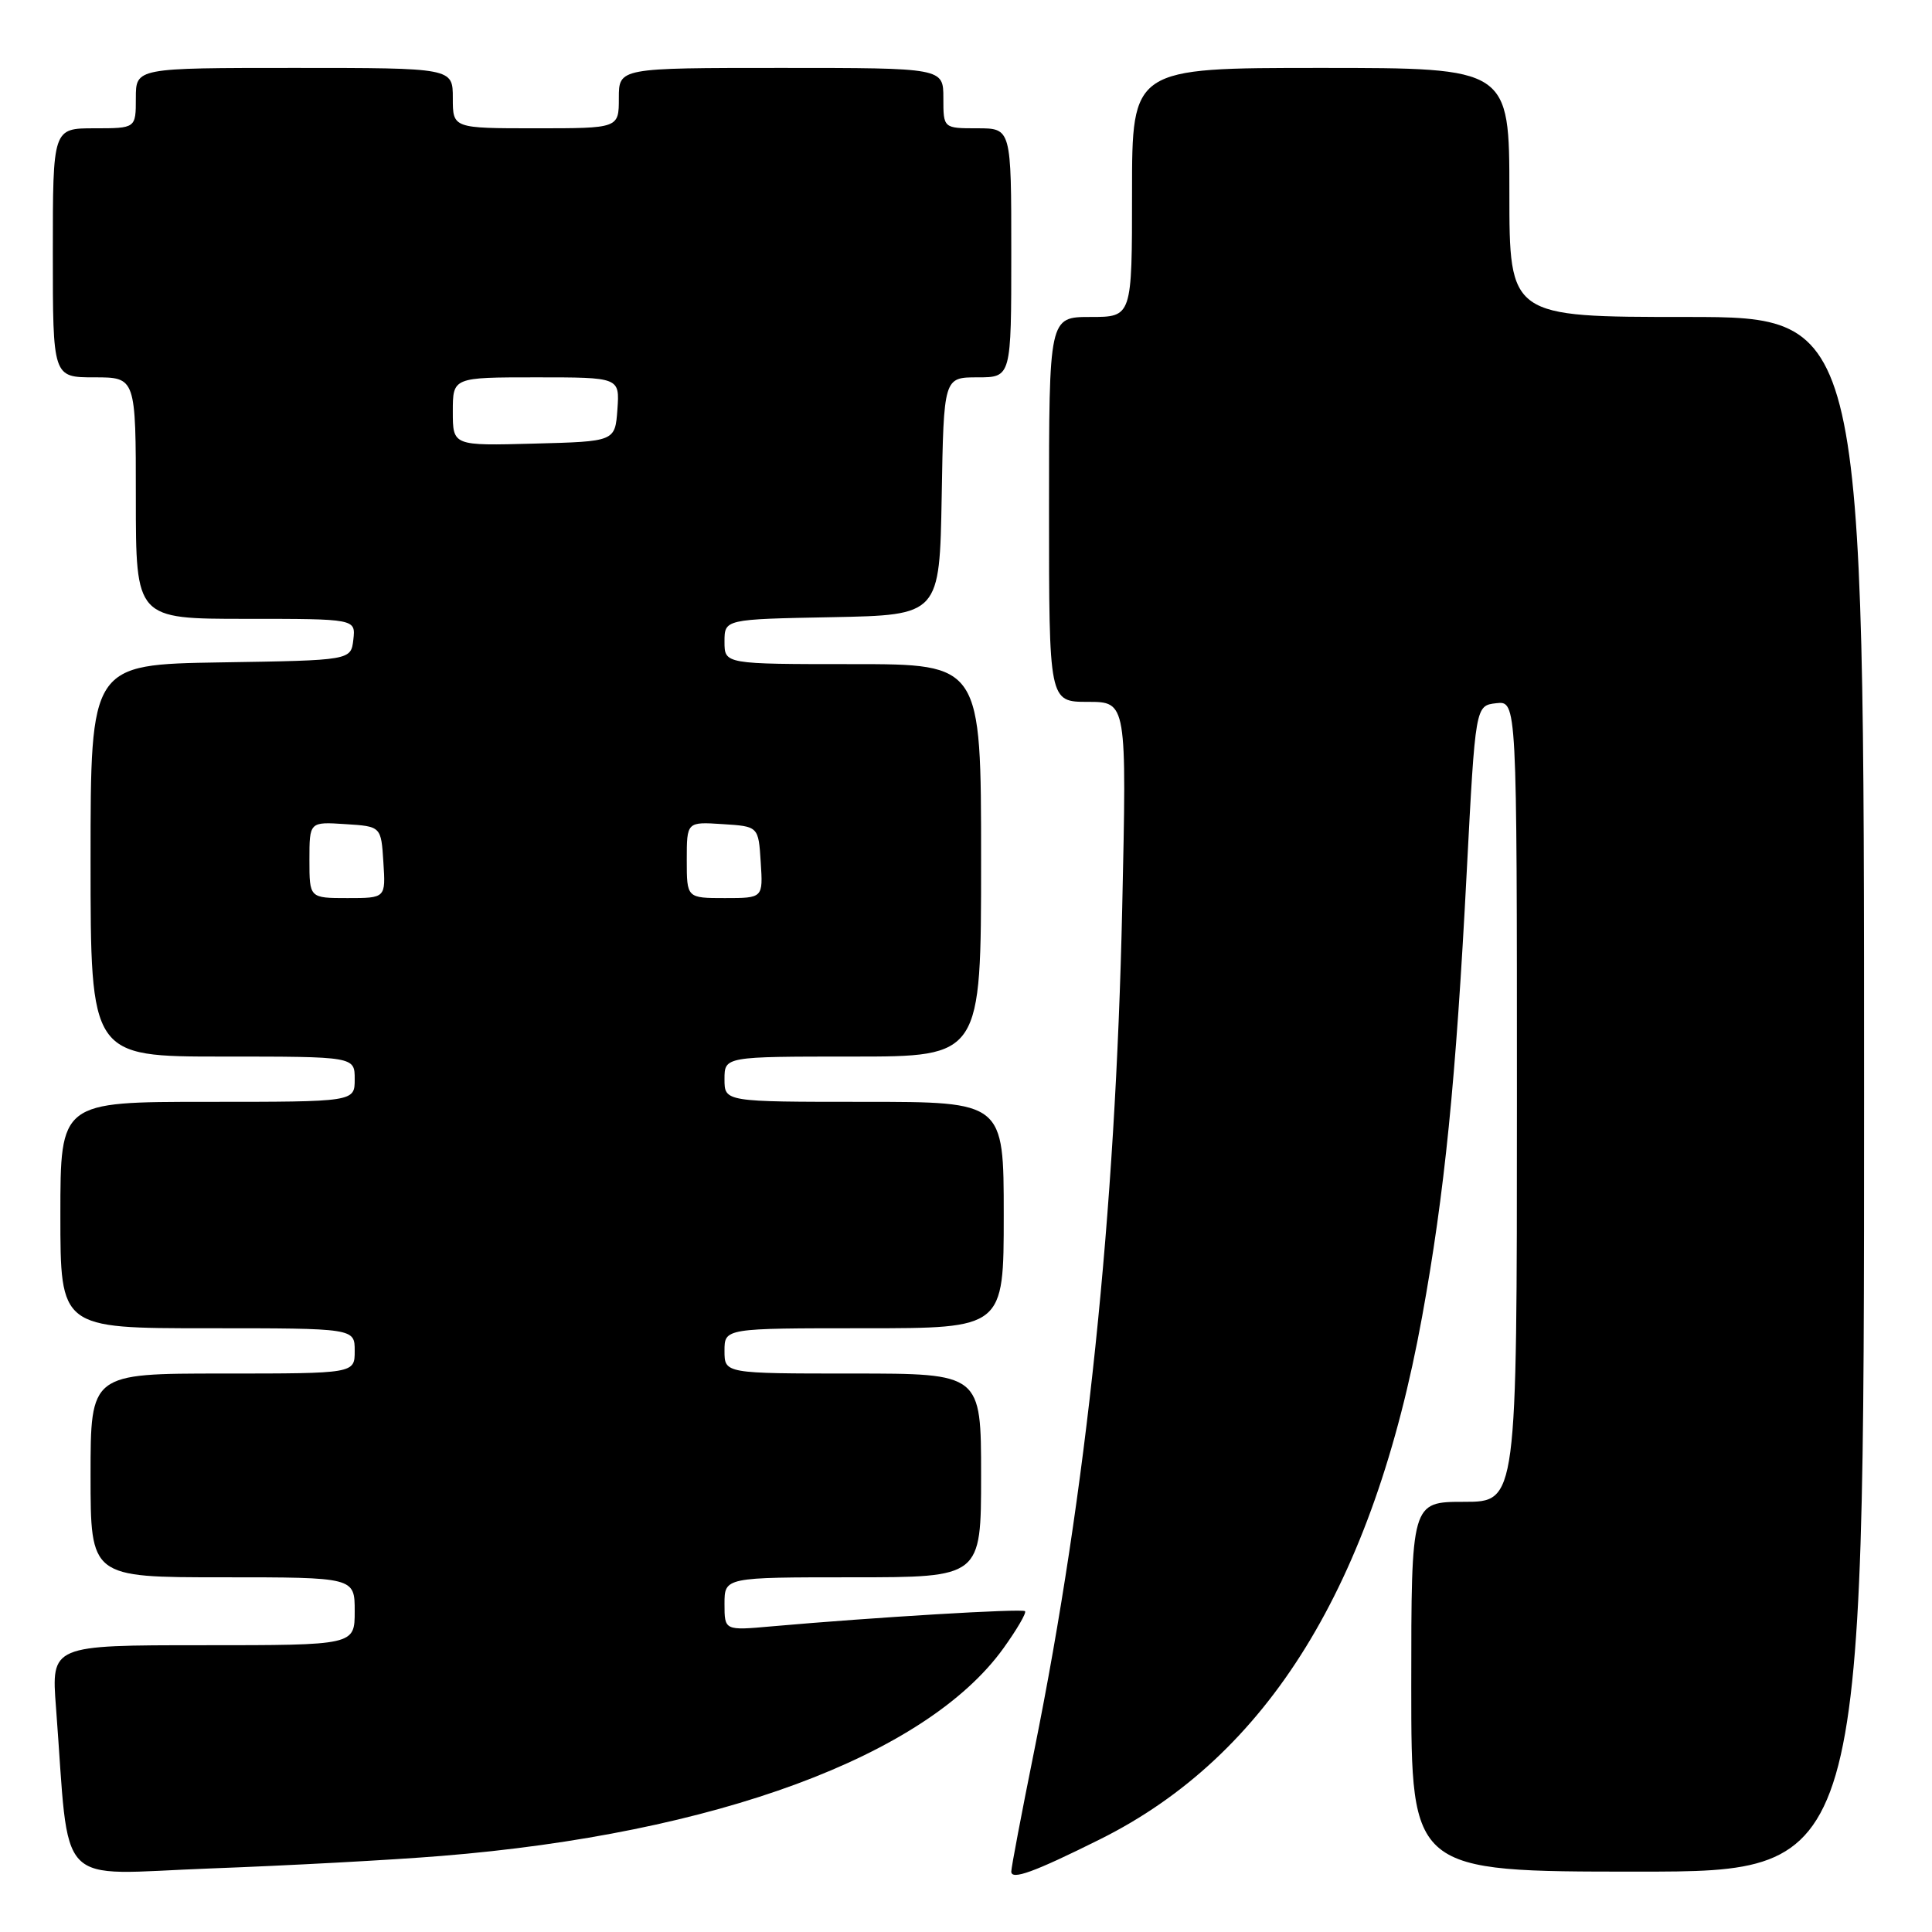 <?xml version="1.0" encoding="UTF-8" standalone="no"?>
<!DOCTYPE svg PUBLIC "-//W3C//DTD SVG 1.1//EN" "http://www.w3.org/Graphics/SVG/1.1/DTD/svg11.dtd" >
<svg xmlns="http://www.w3.org/2000/svg" xmlns:xlink="http://www.w3.org/1999/xlink" version="1.1" viewBox="0 0 256 256">
 <g >
 <path fill="currentColor"
d=" M 145.75 243.72 C 168.00 232.65 181.96 210.02 188.43 174.50 C 191.42 158.09 192.91 143.29 194.35 115.50 C 195.50 93.50 195.50 93.50 198.25 93.18 C 201.00 92.87 201.00 92.87 201.00 145.93 C 201.00 199.00 201.00 199.00 194.00 199.00 C 187.00 199.00 187.00 199.00 187.00 223.50 C 187.00 248.00 187.00 248.00 217.00 248.00 C 247.00 248.00 247.00 248.00 247.00 145.00 C 247.00 42.00 247.00 42.00 223.50 42.00 C 200.00 42.00 200.00 42.00 200.00 25.50 C 200.00 9.00 200.00 9.00 175.00 9.00 C 150.00 9.00 150.00 9.00 150.00 25.50 C 150.00 42.00 150.00 42.00 144.50 42.00 C 139.00 42.00 139.00 42.00 139.00 67.50 C 139.00 93.00 139.00 93.00 144.15 93.00 C 149.30 93.00 149.30 93.00 148.70 120.25 C 147.81 160.91 143.99 197.51 137.05 231.93 C 135.37 240.24 134.00 247.46 134.00 247.99 C 134.00 249.17 137.02 248.07 145.75 243.72 Z  M 58.50 245.92 C 94.81 242.98 122.72 232.66 132.97 218.39 C 134.75 215.91 136.04 213.70 135.82 213.49 C 135.46 213.12 115.83 214.30 102.25 215.50 C 96.00 216.06 96.00 216.06 96.00 212.53 C 96.00 209.00 96.00 209.00 113.00 209.00 C 130.00 209.00 130.00 209.00 130.00 195.50 C 130.00 182.00 130.00 182.00 113.00 182.00 C 96.00 182.00 96.00 182.00 96.00 179.00 C 96.00 176.00 96.00 176.00 114.50 176.00 C 133.00 176.00 133.00 176.00 133.00 161.00 C 133.00 146.00 133.00 146.00 114.50 146.00 C 96.00 146.00 96.00 146.00 96.00 143.00 C 96.00 140.00 96.00 140.00 113.00 140.00 C 130.00 140.00 130.00 140.00 130.00 114.00 C 130.00 88.00 130.00 88.00 113.00 88.00 C 96.00 88.00 96.00 88.00 96.00 85.03 C 96.00 82.05 96.00 82.05 110.25 81.78 C 124.50 81.50 124.50 81.50 124.78 65.75 C 125.05 50.00 125.05 50.00 129.53 50.00 C 134.00 50.00 134.00 50.00 134.00 33.50 C 134.00 17.00 134.00 17.00 129.50 17.00 C 125.00 17.00 125.00 17.00 125.00 13.00 C 125.00 9.00 125.00 9.00 103.50 9.00 C 82.00 9.00 82.00 9.00 82.00 13.00 C 82.00 17.00 82.00 17.00 71.00 17.00 C 60.00 17.00 60.00 17.00 60.00 13.00 C 60.00 9.00 60.00 9.00 39.00 9.00 C 18.00 9.00 18.00 9.00 18.00 13.00 C 18.00 17.00 18.00 17.00 12.50 17.00 C 7.00 17.00 7.00 17.00 7.00 33.50 C 7.00 50.00 7.00 50.00 12.50 50.00 C 18.00 50.00 18.00 50.00 18.00 66.00 C 18.00 82.00 18.00 82.00 32.57 82.00 C 47.13 82.00 47.13 82.00 46.82 84.75 C 46.50 87.50 46.50 87.50 29.25 87.77 C 12.00 88.05 12.00 88.05 12.00 114.02 C 12.00 140.00 12.00 140.00 29.50 140.00 C 47.00 140.00 47.00 140.00 47.00 143.00 C 47.00 146.00 47.00 146.00 27.50 146.00 C 8.00 146.00 8.00 146.00 8.00 161.00 C 8.00 176.00 8.00 176.00 27.50 176.00 C 47.00 176.00 47.00 176.00 47.00 179.00 C 47.00 182.00 47.00 182.00 29.50 182.00 C 12.00 182.00 12.00 182.00 12.00 195.50 C 12.00 209.00 12.00 209.00 29.50 209.00 C 47.00 209.00 47.00 209.00 47.00 213.50 C 47.00 218.00 47.00 218.00 26.90 218.00 C 6.79 218.00 6.79 218.00 7.42 226.25 C 9.29 250.77 6.98 248.36 27.87 247.58 C 38.11 247.20 51.90 246.46 58.50 245.92 Z  M 41.00 113.95 C 41.00 108.89 41.00 108.89 45.75 109.20 C 50.50 109.50 50.50 109.50 50.80 114.25 C 51.11 119.00 51.11 119.00 46.05 119.00 C 41.00 119.00 41.00 119.00 41.00 113.95 Z  M 91.00 113.95 C 91.00 108.89 91.00 108.89 95.75 109.20 C 100.50 109.50 100.50 109.50 100.80 114.25 C 101.11 119.00 101.11 119.00 96.05 119.00 C 91.00 119.00 91.00 119.00 91.00 113.95 Z  M 60.00 54.53 C 60.00 50.00 60.00 50.00 71.06 50.00 C 82.11 50.00 82.11 50.00 81.81 54.25 C 81.50 58.50 81.50 58.50 70.75 58.78 C 60.00 59.07 60.00 59.07 60.00 54.53 Z "/>
</g>
</svg>